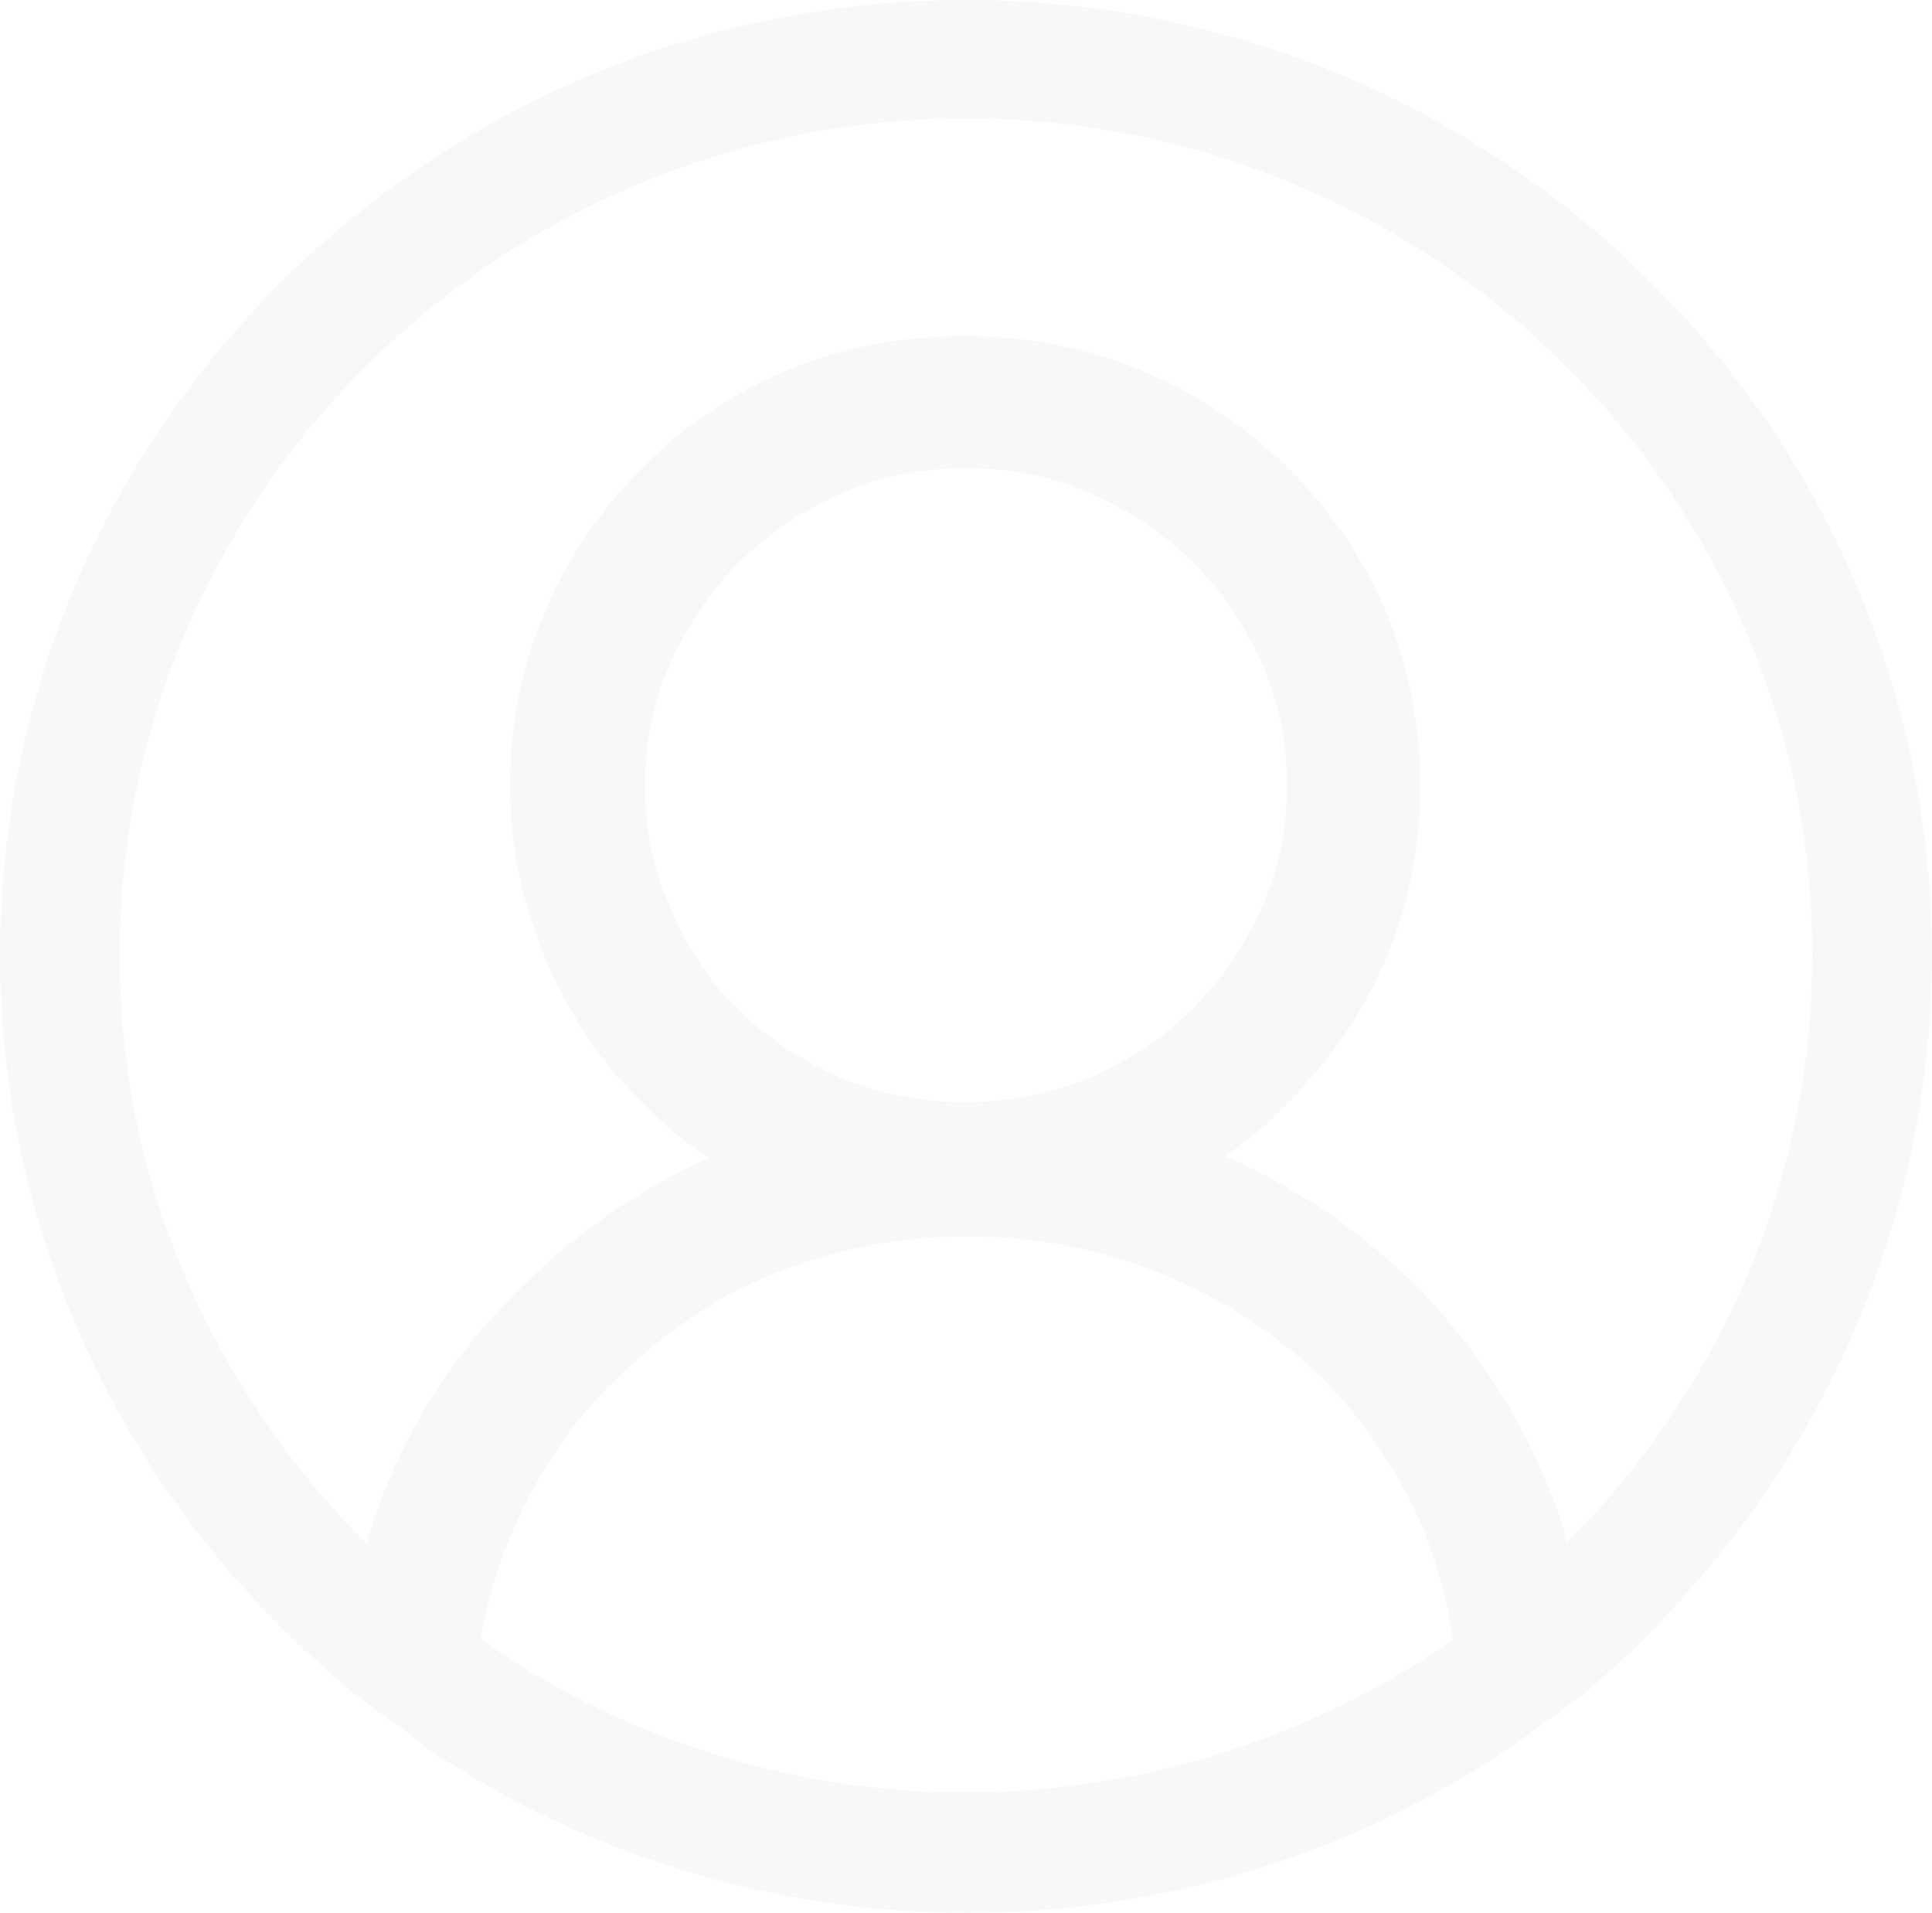 <svg width="894" height="885" viewBox="0 0 894 885" fill="none" xmlns="http://www.w3.org/2000/svg">
<path d="M894 442.057C894 198.019 693.744 0 447 0C200.256 0 0 198.019 0 442.057C0 576.467 61.686 697.601 158.238 778.911C159.132 779.796 160.026 779.796 160.026 780.681C168.072 786.876 176.118 793.071 185.058 799.266C189.528 801.921 193.104 805.405 197.574 808.945C271.445 858.526 358.645 885.02 447.894 885C537.143 885.02 624.343 858.526 698.214 808.945C702.684 806.29 706.26 802.806 710.73 800.095C718.776 793.956 727.716 787.761 735.762 781.566C736.656 780.681 737.55 780.681 737.55 779.796C832.314 697.546 894 576.467 894 442.057ZM447 829.3C362.964 829.3 286.08 802.75 222.606 758.556C223.5 751.476 225.288 744.451 227.076 737.371C232.403 718.183 240.216 699.759 250.32 682.556C260.154 665.741 271.776 650.696 286.08 637.421C299.49 624.146 315.582 611.812 331.674 602.077C348.66 592.342 366.54 585.262 386.208 579.952C406.029 574.663 426.472 572.003 447 572.042C507.94 571.615 566.641 594.755 610.602 636.536C631.164 656.891 647.256 680.786 658.878 708.166C665.136 724.096 669.606 740.911 672.288 758.556C606.31 804.474 527.652 829.174 447 829.3ZM310.218 419.988C302.341 402.134 298.38 382.829 298.596 363.348C298.596 343.933 302.172 324.463 310.218 306.763C318.264 289.063 328.992 273.188 342.402 259.913C355.812 246.638 371.904 236.074 389.784 228.109C407.664 220.144 427.332 216.604 447 216.604C467.562 216.604 486.336 220.144 504.216 228.109C522.096 236.074 538.188 246.694 551.598 259.913C565.008 273.188 575.736 289.118 583.782 306.763C591.828 324.463 595.404 343.933 595.404 363.348C595.404 383.703 591.828 402.288 583.782 419.932C576.017 437.371 565.111 453.264 551.598 466.837C537.882 480.195 521.827 490.972 504.216 498.642C467.273 513.671 425.833 513.671 388.89 498.642C371.279 490.972 355.224 480.195 341.508 466.837C327.976 453.462 317.331 437.504 310.218 419.932V419.988ZM725.034 713.476C725.034 711.706 724.14 710.821 724.14 709.051C715.347 681.362 702.388 655.145 685.698 631.282C668.993 607.242 648.463 586.04 624.906 568.502C606.916 555.104 587.415 543.818 566.796 534.872C576.176 528.746 584.868 521.644 592.722 513.687C606.05 500.661 617.756 486.103 627.588 470.322C647.388 438.12 657.613 401.043 657.09 363.348C657.367 335.443 651.891 307.777 640.998 282.038C630.243 257.239 614.763 234.722 595.404 215.719C576.073 196.914 553.323 181.9 528.354 171.469C502.311 160.705 474.326 155.303 446.106 155.594C417.882 155.321 389.897 160.741 363.858 171.524C338.673 181.933 315.868 197.266 296.808 216.604C277.813 235.719 262.646 258.222 252.108 282.923C241.215 308.661 235.74 336.328 236.016 364.233C236.016 383.703 238.698 402.288 244.062 419.932C249.426 438.517 256.578 455.332 266.412 471.207C275.352 487.137 287.868 501.297 301.278 514.572C309.324 522.537 318.264 529.562 328.098 535.757C307.415 544.942 287.908 556.528 269.988 570.272C246.744 587.972 226.182 609.157 209.196 632.167C192.336 655.931 179.363 682.175 170.754 709.936C169.86 711.706 169.86 713.476 169.86 714.361C99.234 643.616 55.428 548.147 55.428 442.057C55.428 228.994 231.546 54.815 447 54.815C662.454 54.815 838.572 228.994 838.572 442.057C838.455 543.83 797.633 641.416 725.034 713.476Z" fill="#42673B" fill-opacity="0.04"/>
</svg>
